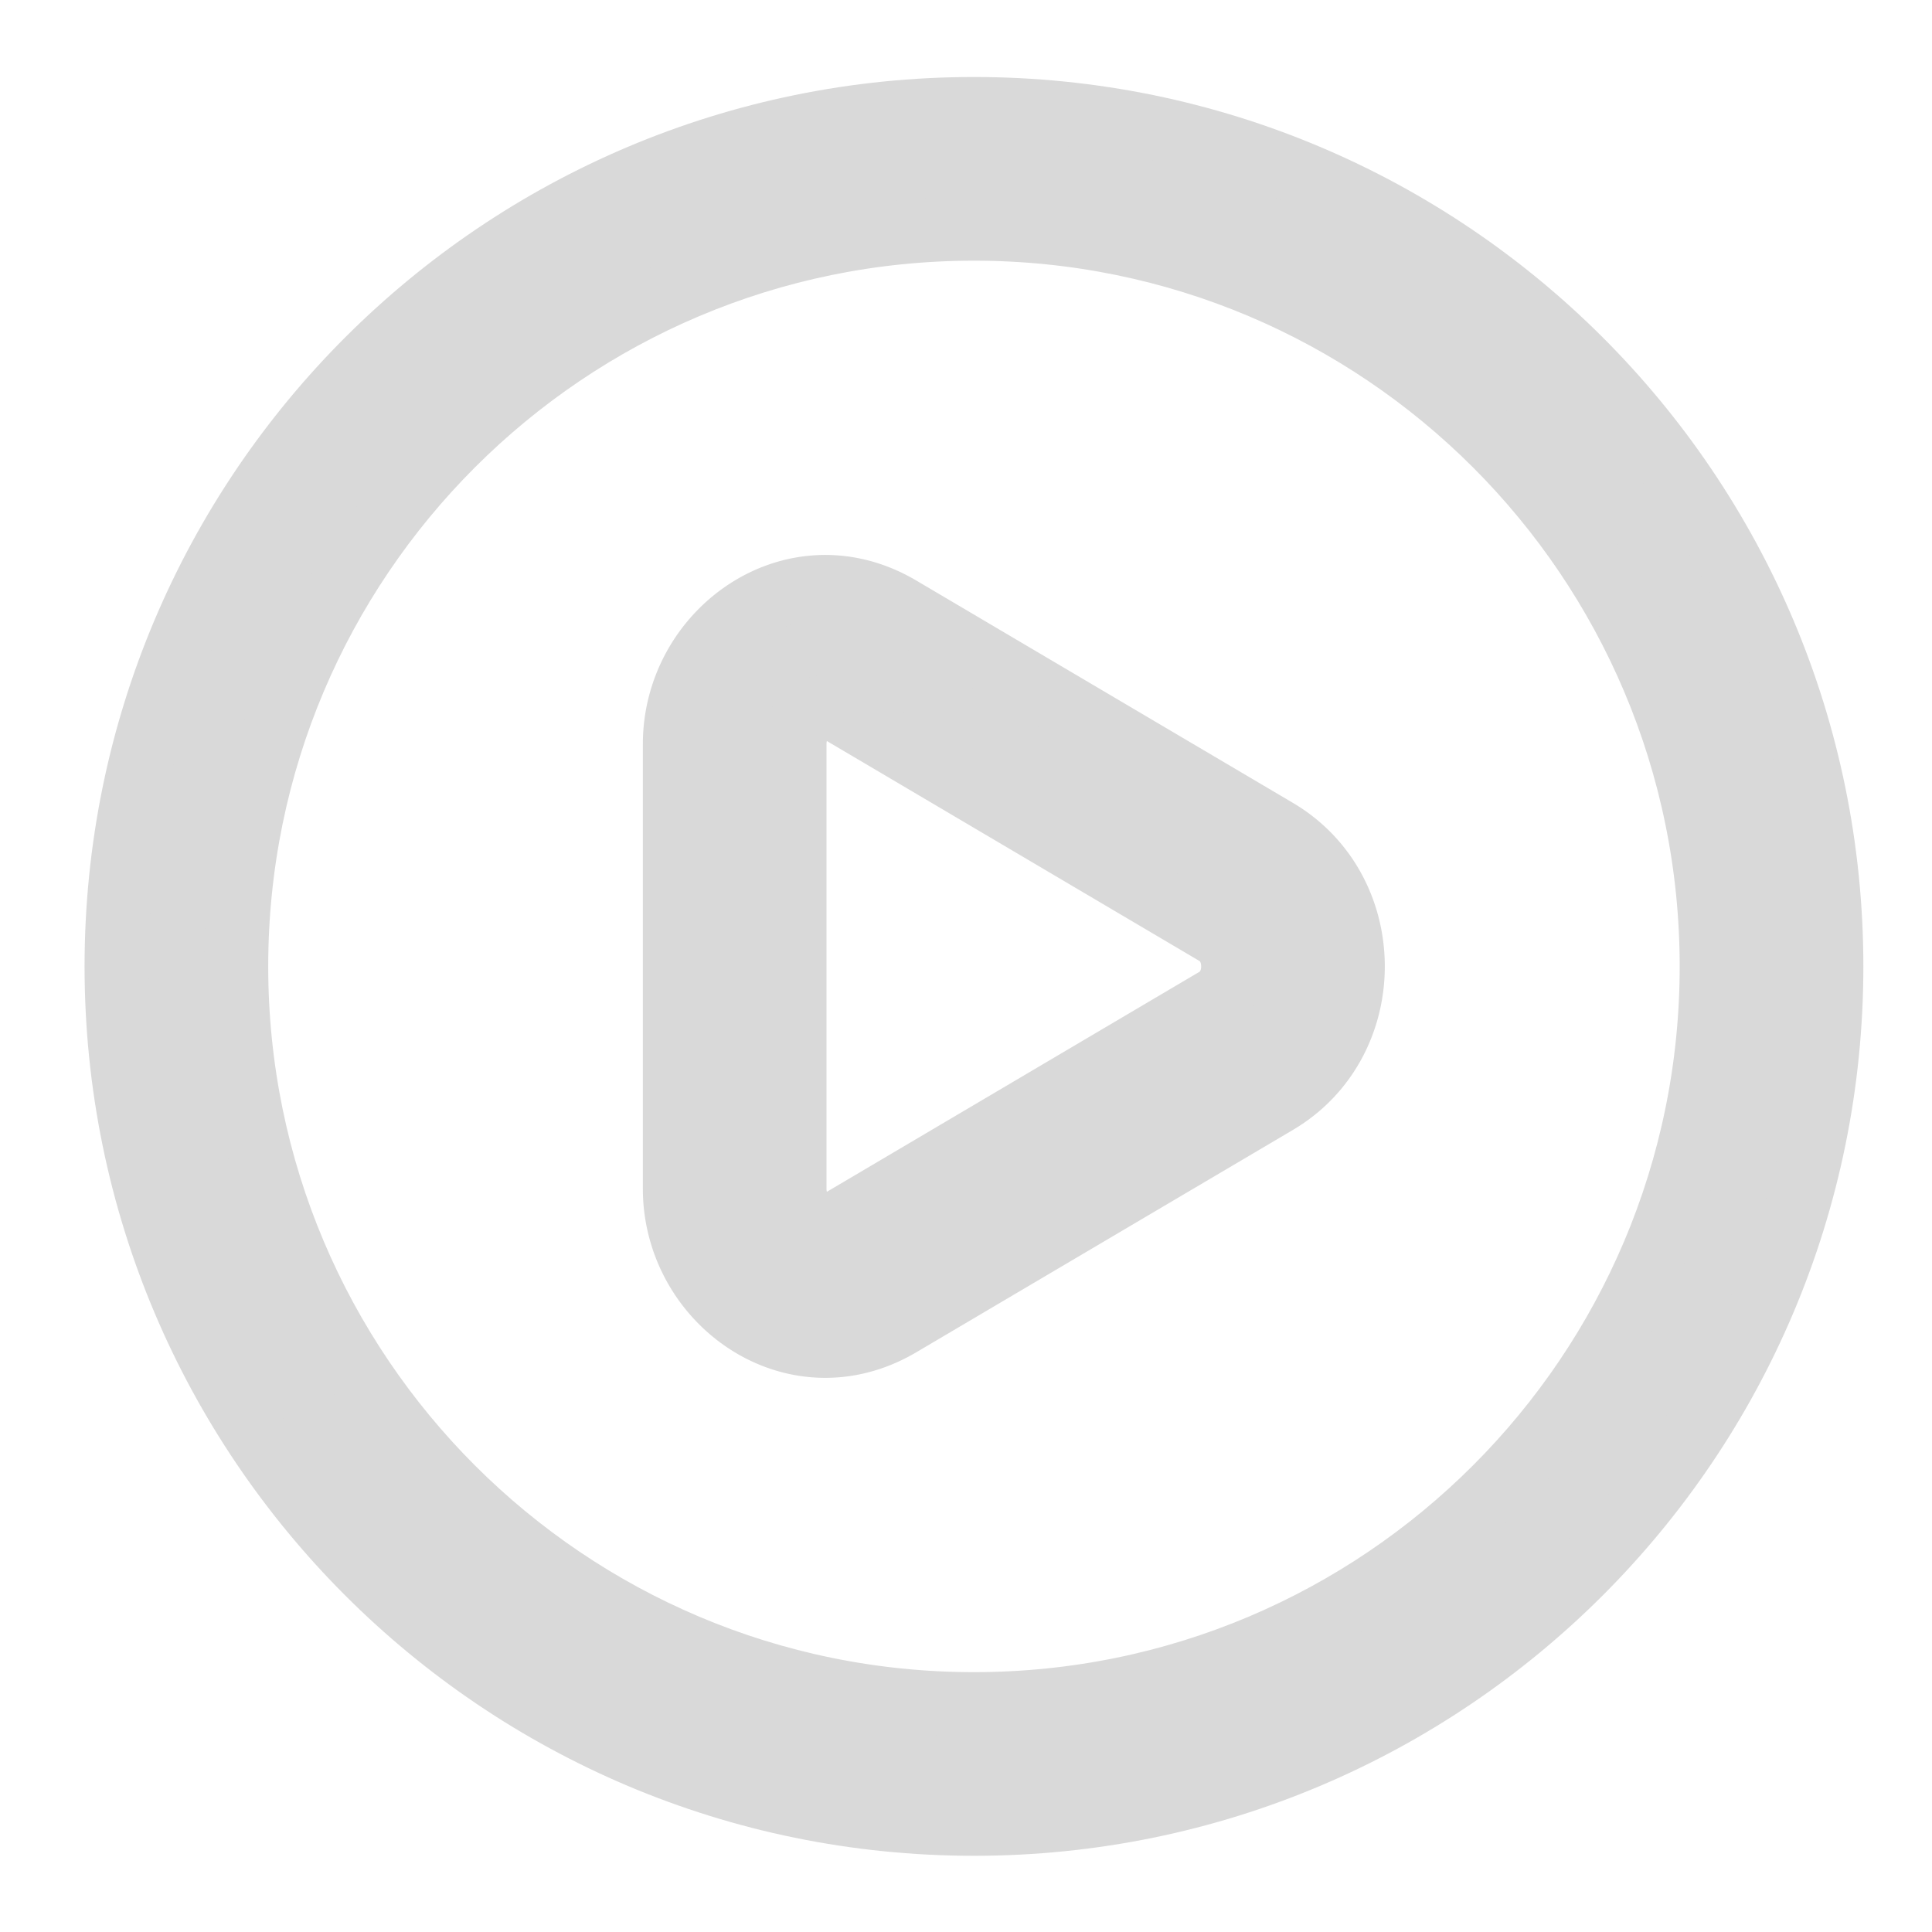 <svg xmlns="http://www.w3.org/2000/svg" width="70" height="70" fill="none" viewBox="0 0 70 70">
  <path fill="#D9D9D9" fill-rule="evenodd" stroke="#D9D9D9" stroke-width="2.32" d="M32.614 22.035c-3.839-2.267-8.162.816-8.162 4.926v16.107c0 4.11 4.323 7.193 8.162 4.926l13.64-8.053c3.68-2.172 3.68-7.68 0-9.853l-13.64-8.053Zm-3.828 4.926c0-.573.278-.974.605-1.18a.933.933 0 0 1 1.02-.013l13.64 8.053c.383.226.629.658.629 1.194 0 .535-.246.967-.63 1.193l-13.64 8.054a.934.934 0 0 1-1.018-.015c-.328-.204-.606-.606-.606-1.18V26.962Z" clip-rule="evenodd"/>
  <path fill="#D9D9D9" fill-rule="evenodd" stroke="#D9D9D9" stroke-width="2.32" d="M35.288 3.95c-17.156 0-31.064 13.908-31.064 31.065 0 17.156 13.908 31.064 31.064 31.064 17.157 0 31.065-13.908 31.065-31.064 0-17.157-13.908-31.065-31.065-31.065ZM8.558 35.015c0-14.763 11.968-26.73 26.73-26.73 14.763 0 26.73 11.967 26.73 26.73 0 14.762-11.968 26.73-26.73 26.73s-26.73-11.968-26.73-26.73Z" clip-rule="evenodd"/>
</svg>
